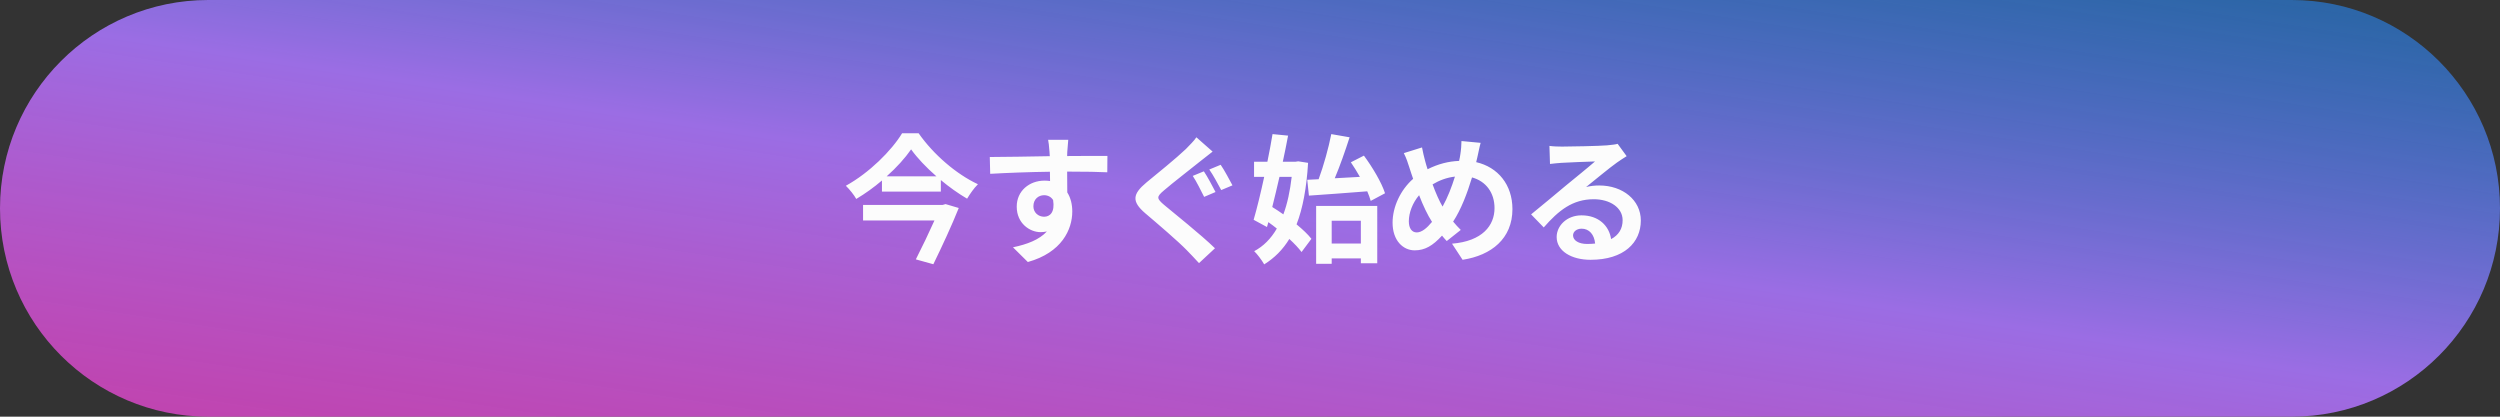 <svg width="288" height="48" viewBox="0 0 288 48" fill="none" xmlns="http://www.w3.org/2000/svg">
<rect x="0" y="0" width="288" height="48" fill="#333333" stroke="none"/>
<path d="M0 24C0 10.745 10.745 0 24 0H264C277.255 0 288 10.745 288 24C288 37.255 277.255 48 264 48H24C10.745 48 0 37.255 0 24Z" fill="url(#paint0_linear)"/>
<path d="M108.593 23.608H99.425V25.4H107.649C107.025 26.792 106.209 28.504 105.505 29.88L107.521 30.44C108.513 28.408 109.665 25.928 110.449 23.96L108.929 23.512L108.593 23.608ZM102.145 20.312C103.297 19.288 104.273 18.2 104.961 17.208C105.665 18.2 106.705 19.288 107.873 20.312H102.145ZM103.921 15.352C102.721 17.336 100.145 19.912 97.441 21.4C97.857 21.8 98.401 22.472 98.641 22.92C99.681 22.296 100.689 21.576 101.601 20.792V22.072H108.385V20.744C109.361 21.56 110.401 22.296 111.409 22.888C111.761 22.312 112.177 21.704 112.657 21.224C110.161 20.056 107.537 17.8 105.825 15.352H103.921ZM123.063 16.104H120.743C120.791 16.296 120.855 16.84 120.903 17.496C120.919 17.624 120.919 17.784 120.935 17.992C118.759 18.024 115.847 18.088 114.023 18.088L114.071 20.024C116.039 19.912 118.535 19.816 120.951 19.784C120.967 20.136 120.967 20.504 120.967 20.856C120.759 20.824 120.551 20.808 120.327 20.808C118.583 20.808 117.127 21.992 117.127 23.8C117.127 25.752 118.647 26.744 119.879 26.744C120.135 26.744 120.375 26.712 120.599 26.664C119.719 27.624 118.311 28.152 116.695 28.488L118.407 30.184C122.311 29.096 123.527 26.44 123.527 24.36C123.527 23.528 123.335 22.776 122.951 22.168C122.951 21.464 122.935 20.584 122.935 19.768C125.111 19.768 126.599 19.8 127.559 19.848L127.575 17.96C126.743 17.944 124.551 17.976 122.935 17.976C122.951 17.784 122.951 17.608 122.951 17.48C122.967 17.224 123.031 16.36 123.063 16.104ZM119.047 23.768C119.047 22.92 119.655 22.488 120.279 22.488C120.711 22.488 121.095 22.68 121.319 23.048C121.543 24.456 120.951 24.968 120.279 24.968C119.639 24.968 119.047 24.504 119.047 23.768ZM138.685 19.736L137.405 20.264C137.837 20.904 138.381 22.024 138.717 22.68L140.029 22.12C139.725 21.544 139.101 20.344 138.685 19.736ZM140.621 18.984L139.309 19.528C139.757 20.152 140.317 21.224 140.685 21.896L141.981 21.352C141.661 20.76 141.037 19.576 140.621 18.984ZM139.693 17.464L137.821 15.816C137.581 16.2 137.053 16.712 136.605 17.176C135.517 18.216 133.325 19.992 132.077 21.016C130.461 22.36 130.349 23.208 131.933 24.568C133.405 25.816 135.741 27.816 136.717 28.824C137.181 29.304 137.677 29.816 138.125 30.312L139.965 28.6C138.333 27.016 135.309 24.616 134.109 23.608C133.229 22.856 133.213 22.68 134.077 21.944C135.133 21.032 137.261 19.4 138.285 18.568C138.669 18.264 139.197 17.848 139.693 17.464ZM150.595 20.712L150.787 22.536C152.611 22.408 155.123 22.232 157.507 22.04C157.683 22.44 157.811 22.808 157.907 23.144L159.555 22.264C159.171 21.048 158.115 19.272 157.123 17.928L155.619 18.696C155.971 19.208 156.323 19.784 156.659 20.376C155.667 20.424 154.691 20.488 153.763 20.536C154.355 19.144 154.963 17.4 155.475 15.816L153.363 15.448C153.059 17.016 152.483 19.08 151.907 20.648L150.595 20.712ZM148.803 20.376C148.611 22.008 148.307 23.464 147.843 24.696C147.411 24.392 146.979 24.104 146.563 23.848C146.835 22.76 147.123 21.576 147.395 20.376H148.803ZM149.555 18.584L149.235 18.632H147.779C148.003 17.592 148.211 16.568 148.387 15.624L146.595 15.448C146.435 16.44 146.227 17.528 146.003 18.632H144.467V20.376H145.635C145.235 22.232 144.803 24.008 144.419 25.32L145.955 26.152L146.115 25.592C146.435 25.816 146.771 26.072 147.091 26.328C146.419 27.496 145.539 28.376 144.483 28.936C144.851 29.288 145.363 29.976 145.635 30.456C146.819 29.72 147.779 28.76 148.531 27.528C149.107 28.056 149.603 28.584 149.939 29.032L151.075 27.512C150.675 27 150.067 26.424 149.363 25.848C150.083 23.992 150.515 21.672 150.691 18.76L149.555 18.584ZM156.771 25.432V28.056H153.411V25.432H156.771ZM151.619 30.392H153.411V29.768H156.771V30.328H158.659V23.72H151.619V30.392ZM170.569 16.456L168.361 16.248C168.361 16.616 168.313 17.304 168.233 17.768C168.201 18.008 168.153 18.264 168.089 18.536C166.857 18.584 165.673 18.888 164.457 19.496C164.345 19.16 164.249 18.824 164.169 18.52C164.041 18.04 163.913 17.512 163.817 16.984L161.721 17.64C162.009 18.216 162.185 18.728 162.361 19.304C162.505 19.736 162.633 20.168 162.793 20.6C161.337 21.88 160.425 23.832 160.425 25.656C160.425 27.72 161.641 28.84 162.969 28.84C164.153 28.84 165.049 28.312 166.121 27.144C166.281 27.352 166.473 27.56 166.665 27.768L168.281 26.488C167.977 26.2 167.689 25.864 167.401 25.528C168.313 24.136 169.017 22.296 169.577 20.44C171.177 20.872 172.169 22.2 172.169 23.976C172.169 25.976 170.777 27.784 167.273 28.072L168.489 29.928C171.817 29.416 174.233 27.48 174.233 24.088C174.233 21.288 172.569 19.256 170.057 18.68C170.105 18.472 170.153 18.28 170.201 18.072C170.297 17.672 170.441 16.888 170.569 16.456ZM162.297 25.496C162.297 24.504 162.729 23.368 163.481 22.488C163.945 23.688 164.457 24.776 164.969 25.56C164.377 26.28 163.785 26.776 163.209 26.776C162.633 26.776 162.297 26.28 162.297 25.496ZM165.033 21.24C165.785 20.792 166.633 20.456 167.609 20.344C167.241 21.528 166.761 22.776 166.185 23.8C165.801 23.16 165.401 22.232 165.033 21.24ZM181.215 27.112C181.215 26.712 181.599 26.344 182.207 26.344C183.071 26.344 183.663 27.016 183.759 28.056C183.471 28.088 183.167 28.104 182.831 28.104C181.871 28.104 181.215 27.704 181.215 27.112ZM178.495 16.808L178.559 18.888C178.927 18.84 179.439 18.792 179.871 18.76C180.719 18.712 182.927 18.616 183.743 18.6C182.959 19.288 181.295 20.632 180.399 21.368C179.455 22.152 177.519 23.784 176.383 24.696L177.839 26.2C179.551 24.248 181.151 22.952 183.599 22.952C185.487 22.952 186.927 23.928 186.927 25.368C186.927 26.344 186.479 27.08 185.599 27.544C185.375 26.024 184.175 24.808 182.191 24.808C180.495 24.808 179.327 26.008 179.327 27.304C179.327 28.904 181.007 29.928 183.231 29.928C187.103 29.928 189.023 27.928 189.023 25.4C189.023 23.064 186.959 21.368 184.239 21.368C183.727 21.368 183.247 21.416 182.719 21.544C183.727 20.744 185.407 19.336 186.271 18.728C186.639 18.456 187.023 18.232 187.391 17.992L186.351 16.568C186.159 16.632 185.791 16.68 185.135 16.744C184.223 16.824 180.799 16.888 179.951 16.888C179.503 16.888 178.943 16.872 178.495 16.808Z" fill="#FCFCFC"/>
<defs>
<linearGradient id="paint0_linear" x1="288" y1="-2.30927e-06" x2="274.651" y2="87.368" gradientUnits="userSpaceOnUse">
<stop stop-color="#2365A6"/>
<stop offset="0" stop-color="#1E85EB" stop-opacity="0.6"/>
<stop offset="0.516" stop-color="#9B6DE4"/>
<stop offset="1" stop-color="#E348CE" stop-opacity="0.8"/>
<stop offset="1" stop-color="#E72475" stop-opacity="0.6"/>
<stop offset="1" stop-color="#DA62CE"/>
</linearGradient>
</defs>
</svg>
